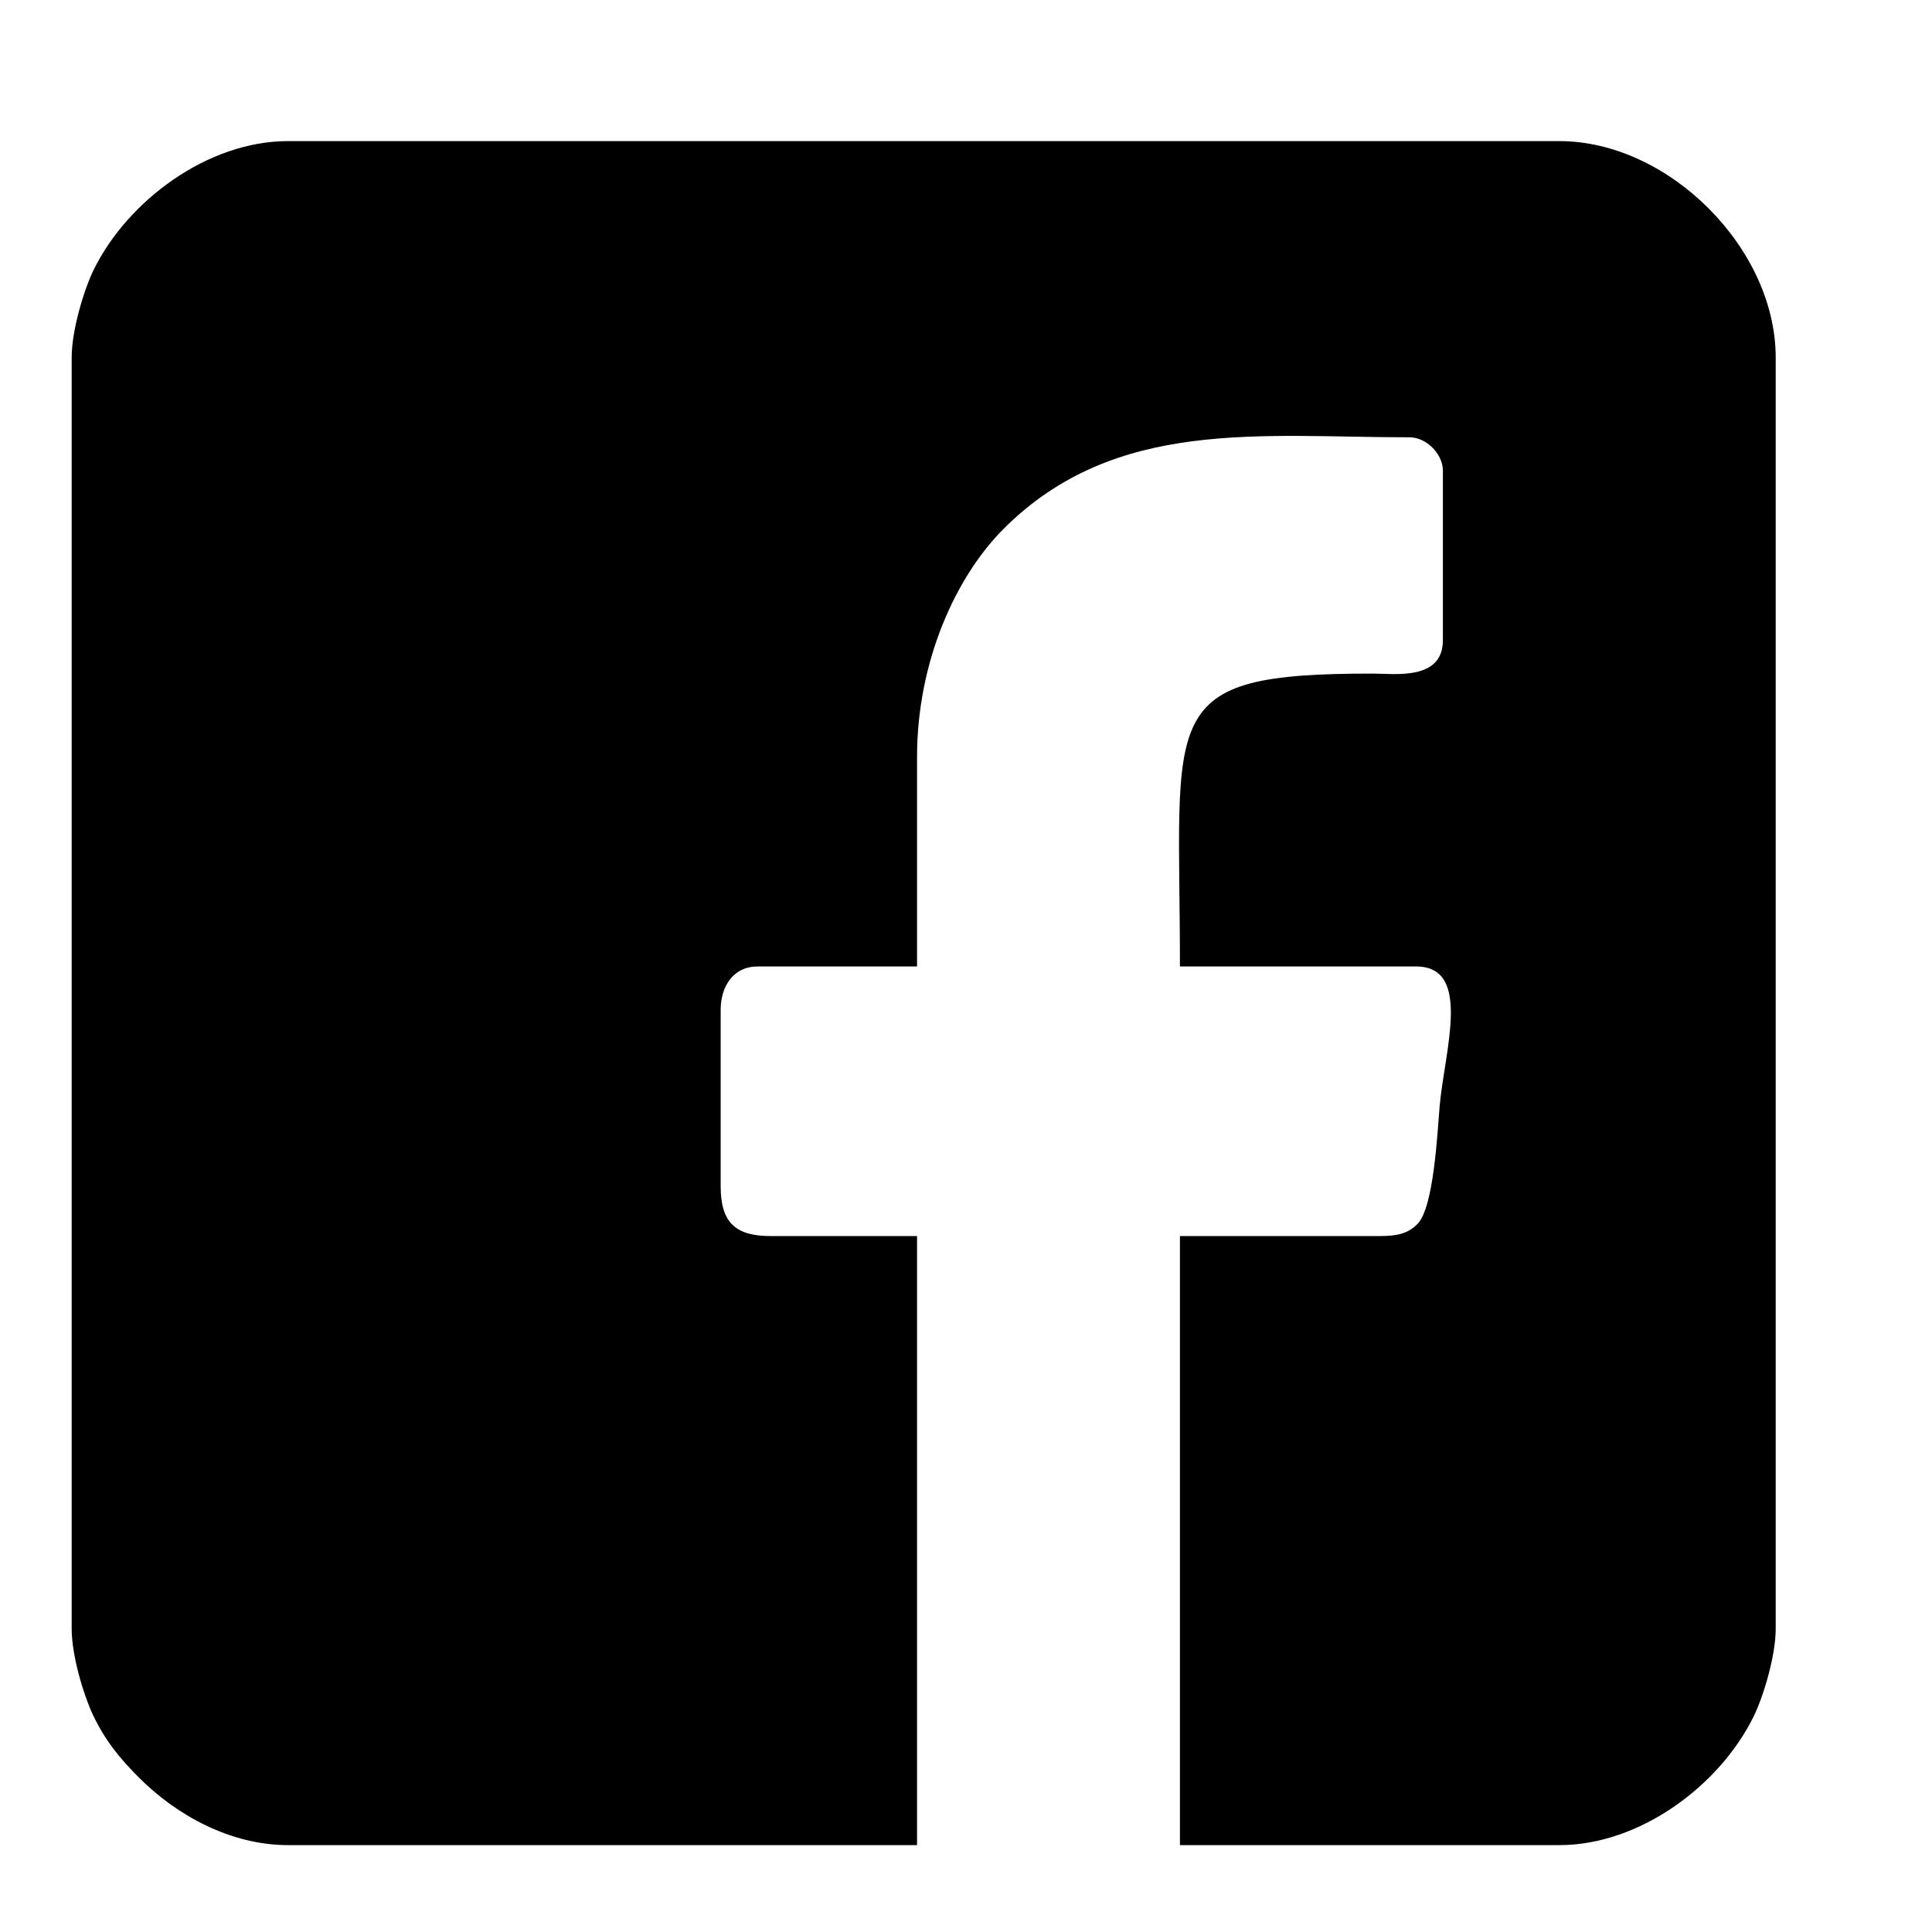 <?xml version="1.0" encoding="UTF-8"?>
<!DOCTYPE svg PUBLIC "-//W3C//DTD SVG 1.1//EN" "http://www.w3.org/Graphics/SVG/1.1/DTD/svg11.dtd">
<!-- Creator: CorelDRAW -->
<svg xmlns="http://www.w3.org/2000/svg" xml:space="preserve" width="6mm" height="6mm" version="1.1" style="shape-rendering:geometricPrecision; text-rendering:geometricPrecision; image-rendering:optimizeQuality; fill-rule:evenodd; clip-rule:evenodd"
viewBox="0 0 600 600"
 xmlns:xlink="http://www.w3.org/1999/xlink"
 xmlns:xodm="http://www.corel.com/coreldraw/odm/2003">
 <defs>
  <style type="text/css">
   <![CDATA[
    .fil1 {fill:none}
    .fil0 {fill:black}
   ]]>
  </style>
 </defs>
 <g id="Camada_x0020_1">
  <g id="_1923585944288">
   <path class="fil0" d="M22.26 111.01l0 394.82c0,8.34 3.69,20.53 6.52,26.56 3.8,8.1 8.49,13.77 14.41,19.7 11.73,11.73 28.47,20.93 46.26,20.93l195.35 0 0 -189.15 -45.49 0c-11.11,0 -15.5,-4.39 -15.5,-15.5l0 -54.78c0,-7.48 4.13,-13.44 11.37,-13.44l49.62 0 0 -65.12c0,-29.65 12.08,-56.14 27.13,-71.05 34.63,-34.36 79.56,-28.17 125.83,-28.17 5.2,0 10.34,5.14 10.34,10.34l0 52.71c0,12.54 -14.98,10.34 -21.7,10.33 -67.88,-0.04 -59.96,11.5 -59.96,90.96l73.39 0c17.5,0 8.71,26.48 7.26,43.44 -0.66,7.74 -1.78,31.43 -6.88,36.53 -2.99,2.99 -6.21,3.75 -11.75,3.75l-62.02 0 0 189.15 117.83 0c24.96,0 49.77,-18.47 60.33,-39.94 2.98,-6.04 6.86,-18.74 6.86,-27.25l0 -394.82c0,-33.97 -33.28,-67.19 -67.19,-67.19l-394.82 0c-24.96,0 -49.77,18.47 -60.34,39.93 -2.98,6.05 -6.85,18.75 -6.85,27.26z"/>
   <rect class="fil1" x="22.73" y="9.35" width="530.6" height="579.31"/>
  </g>
 </g>
</svg>

